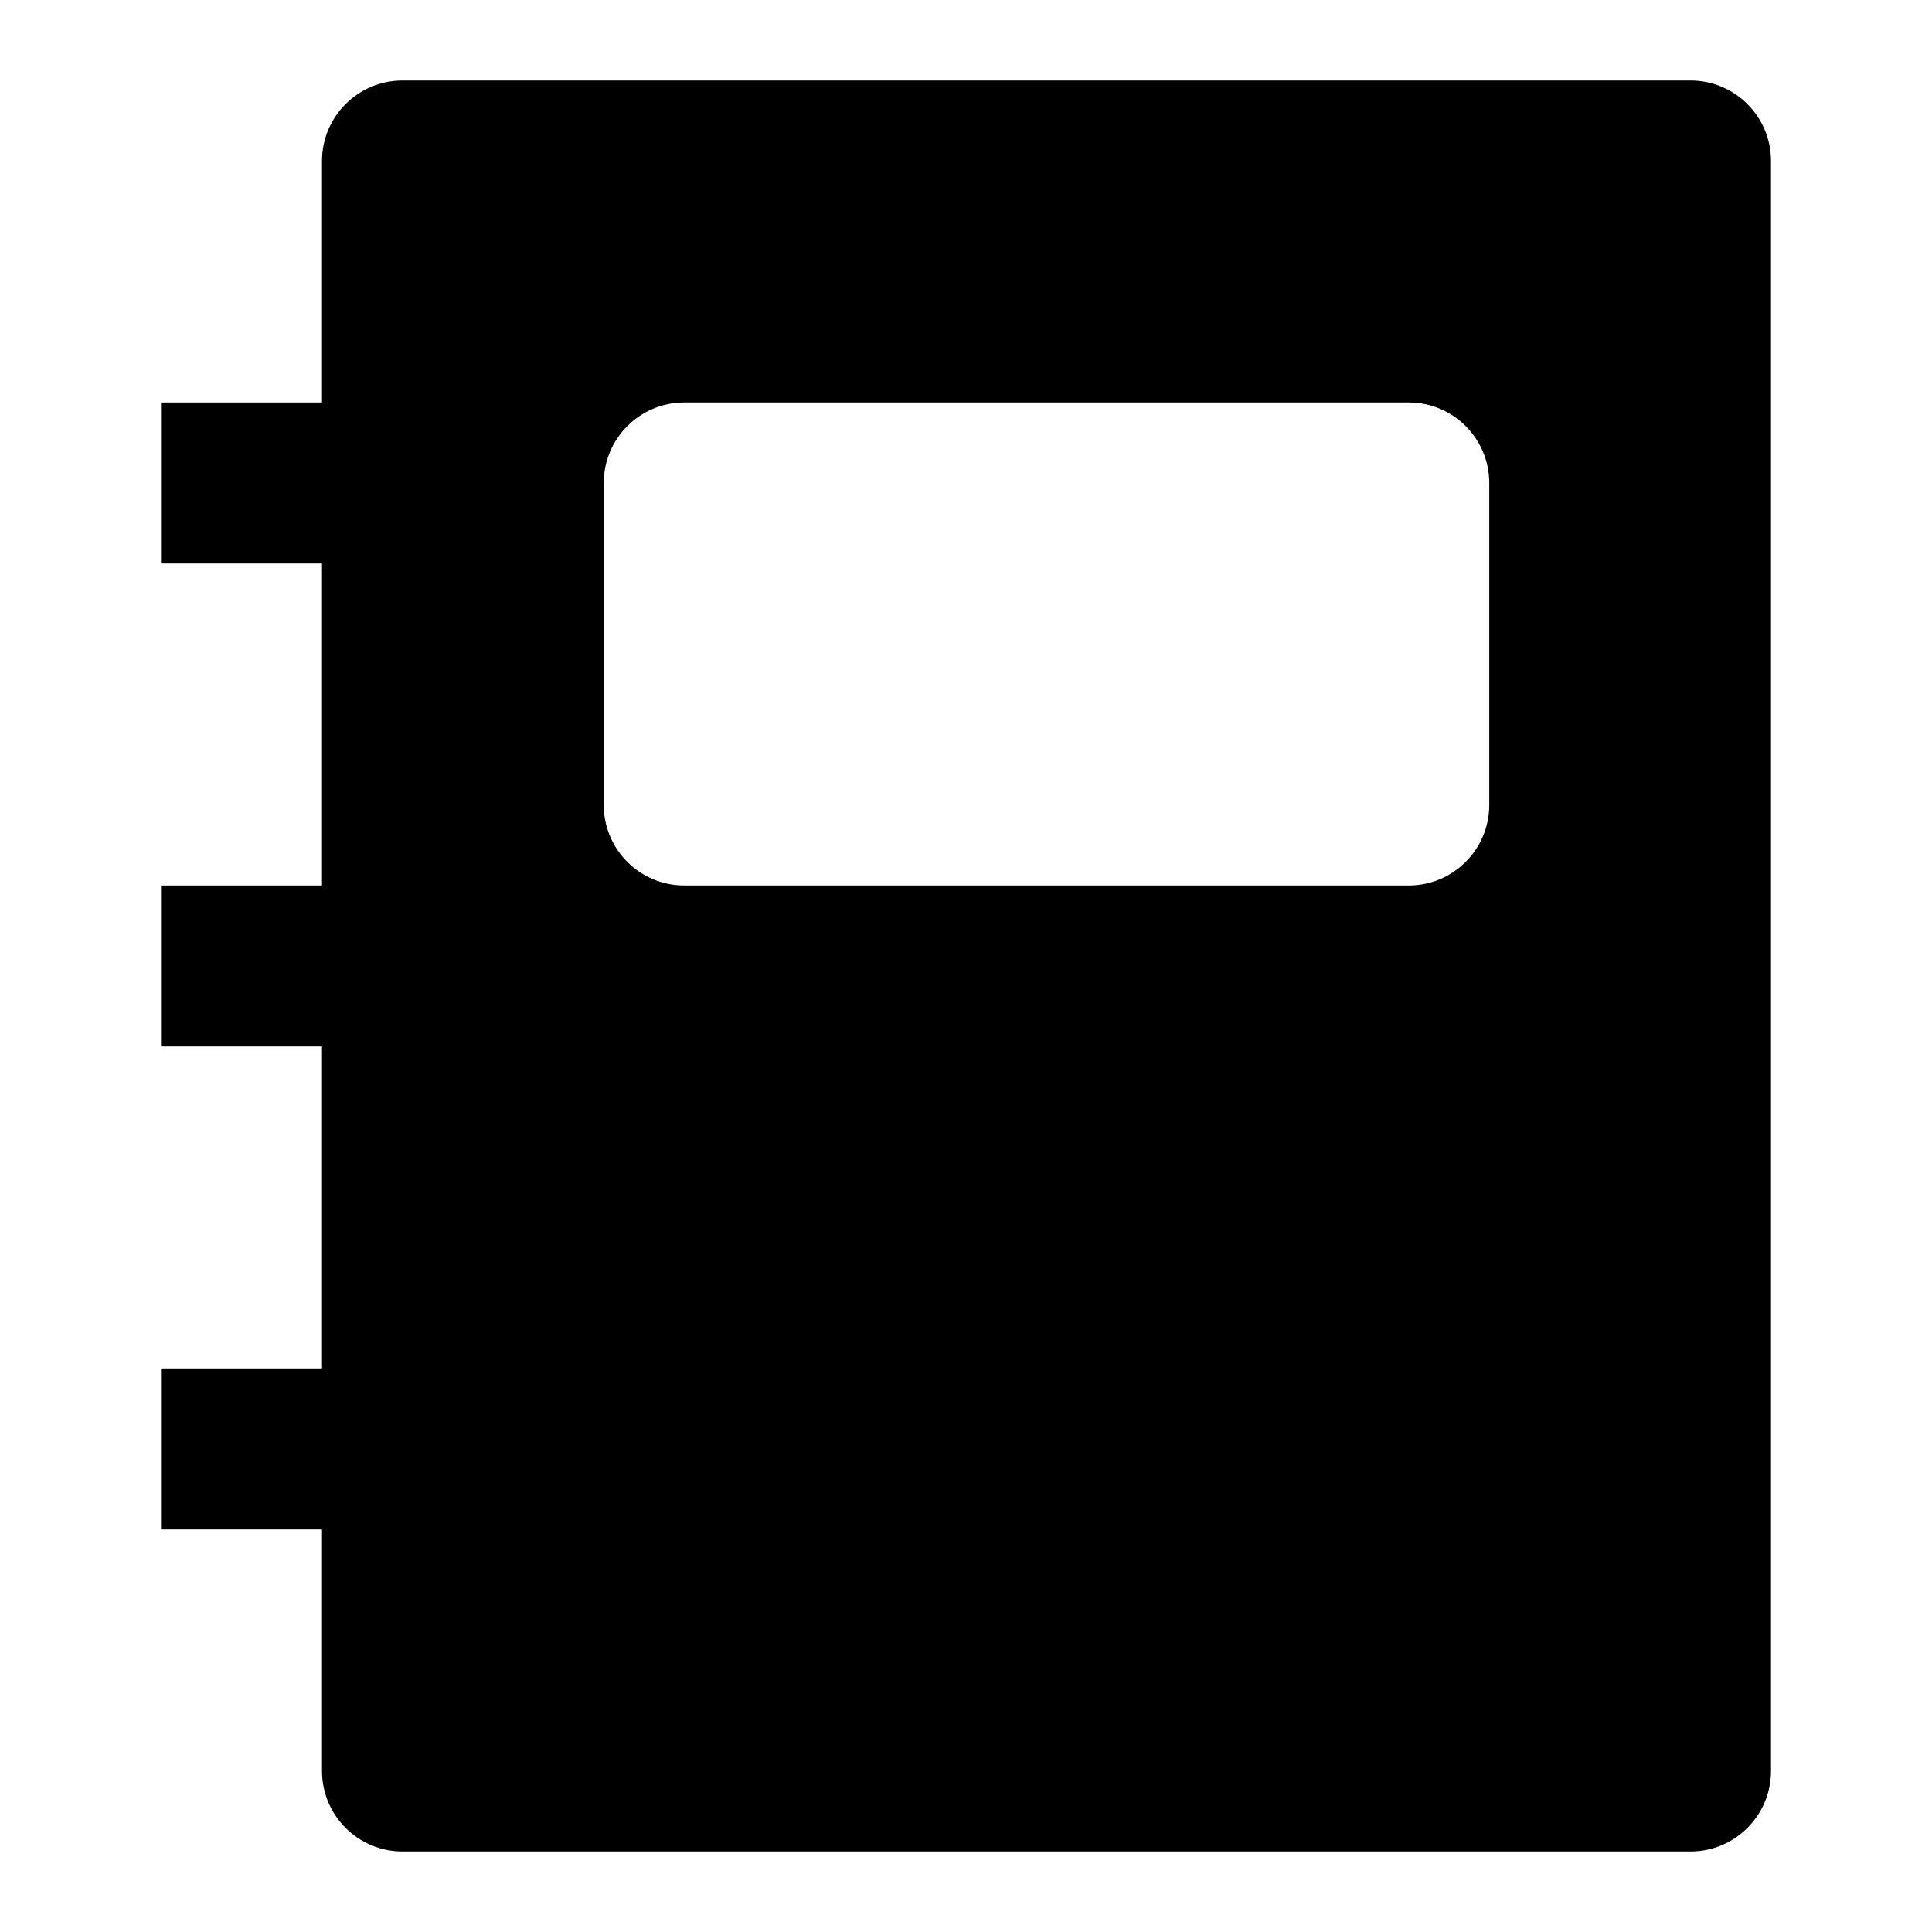 <svg width="24" height="24" viewBox="0 0 24 24" fill="none" xmlns="http://www.w3.org/2000/svg">
<path fill-rule="evenodd" clip-rule="evenodd" d="M2 5H5V7H2V5Z" fill="black"/>
<path fill-rule="evenodd" clip-rule="evenodd" d="M2 11H5V13H2V11Z" fill="black"/>
<path fill-rule="evenodd" clip-rule="evenodd" d="M2 17H5V19H2V17Z" fill="black"/>
<path fill-rule="evenodd" clip-rule="evenodd" d="M4 2C4 1.448 4.448 1 5 1H21C21.552 1 22 1.448 22 2V22C22 22.552 21.552 23 21 23H5C4.448 23 4 22.552 4 22V2ZM7.5 6C7.5 5.448 7.948 5 8.5 5H17.5C18.052 5 18.5 5.448 18.5 6V10C18.5 10.552 18.052 11 17.5 11H8.5C7.948 11 7.5 10.552 7.5 10V6Z" fill="black"/>
</svg>
